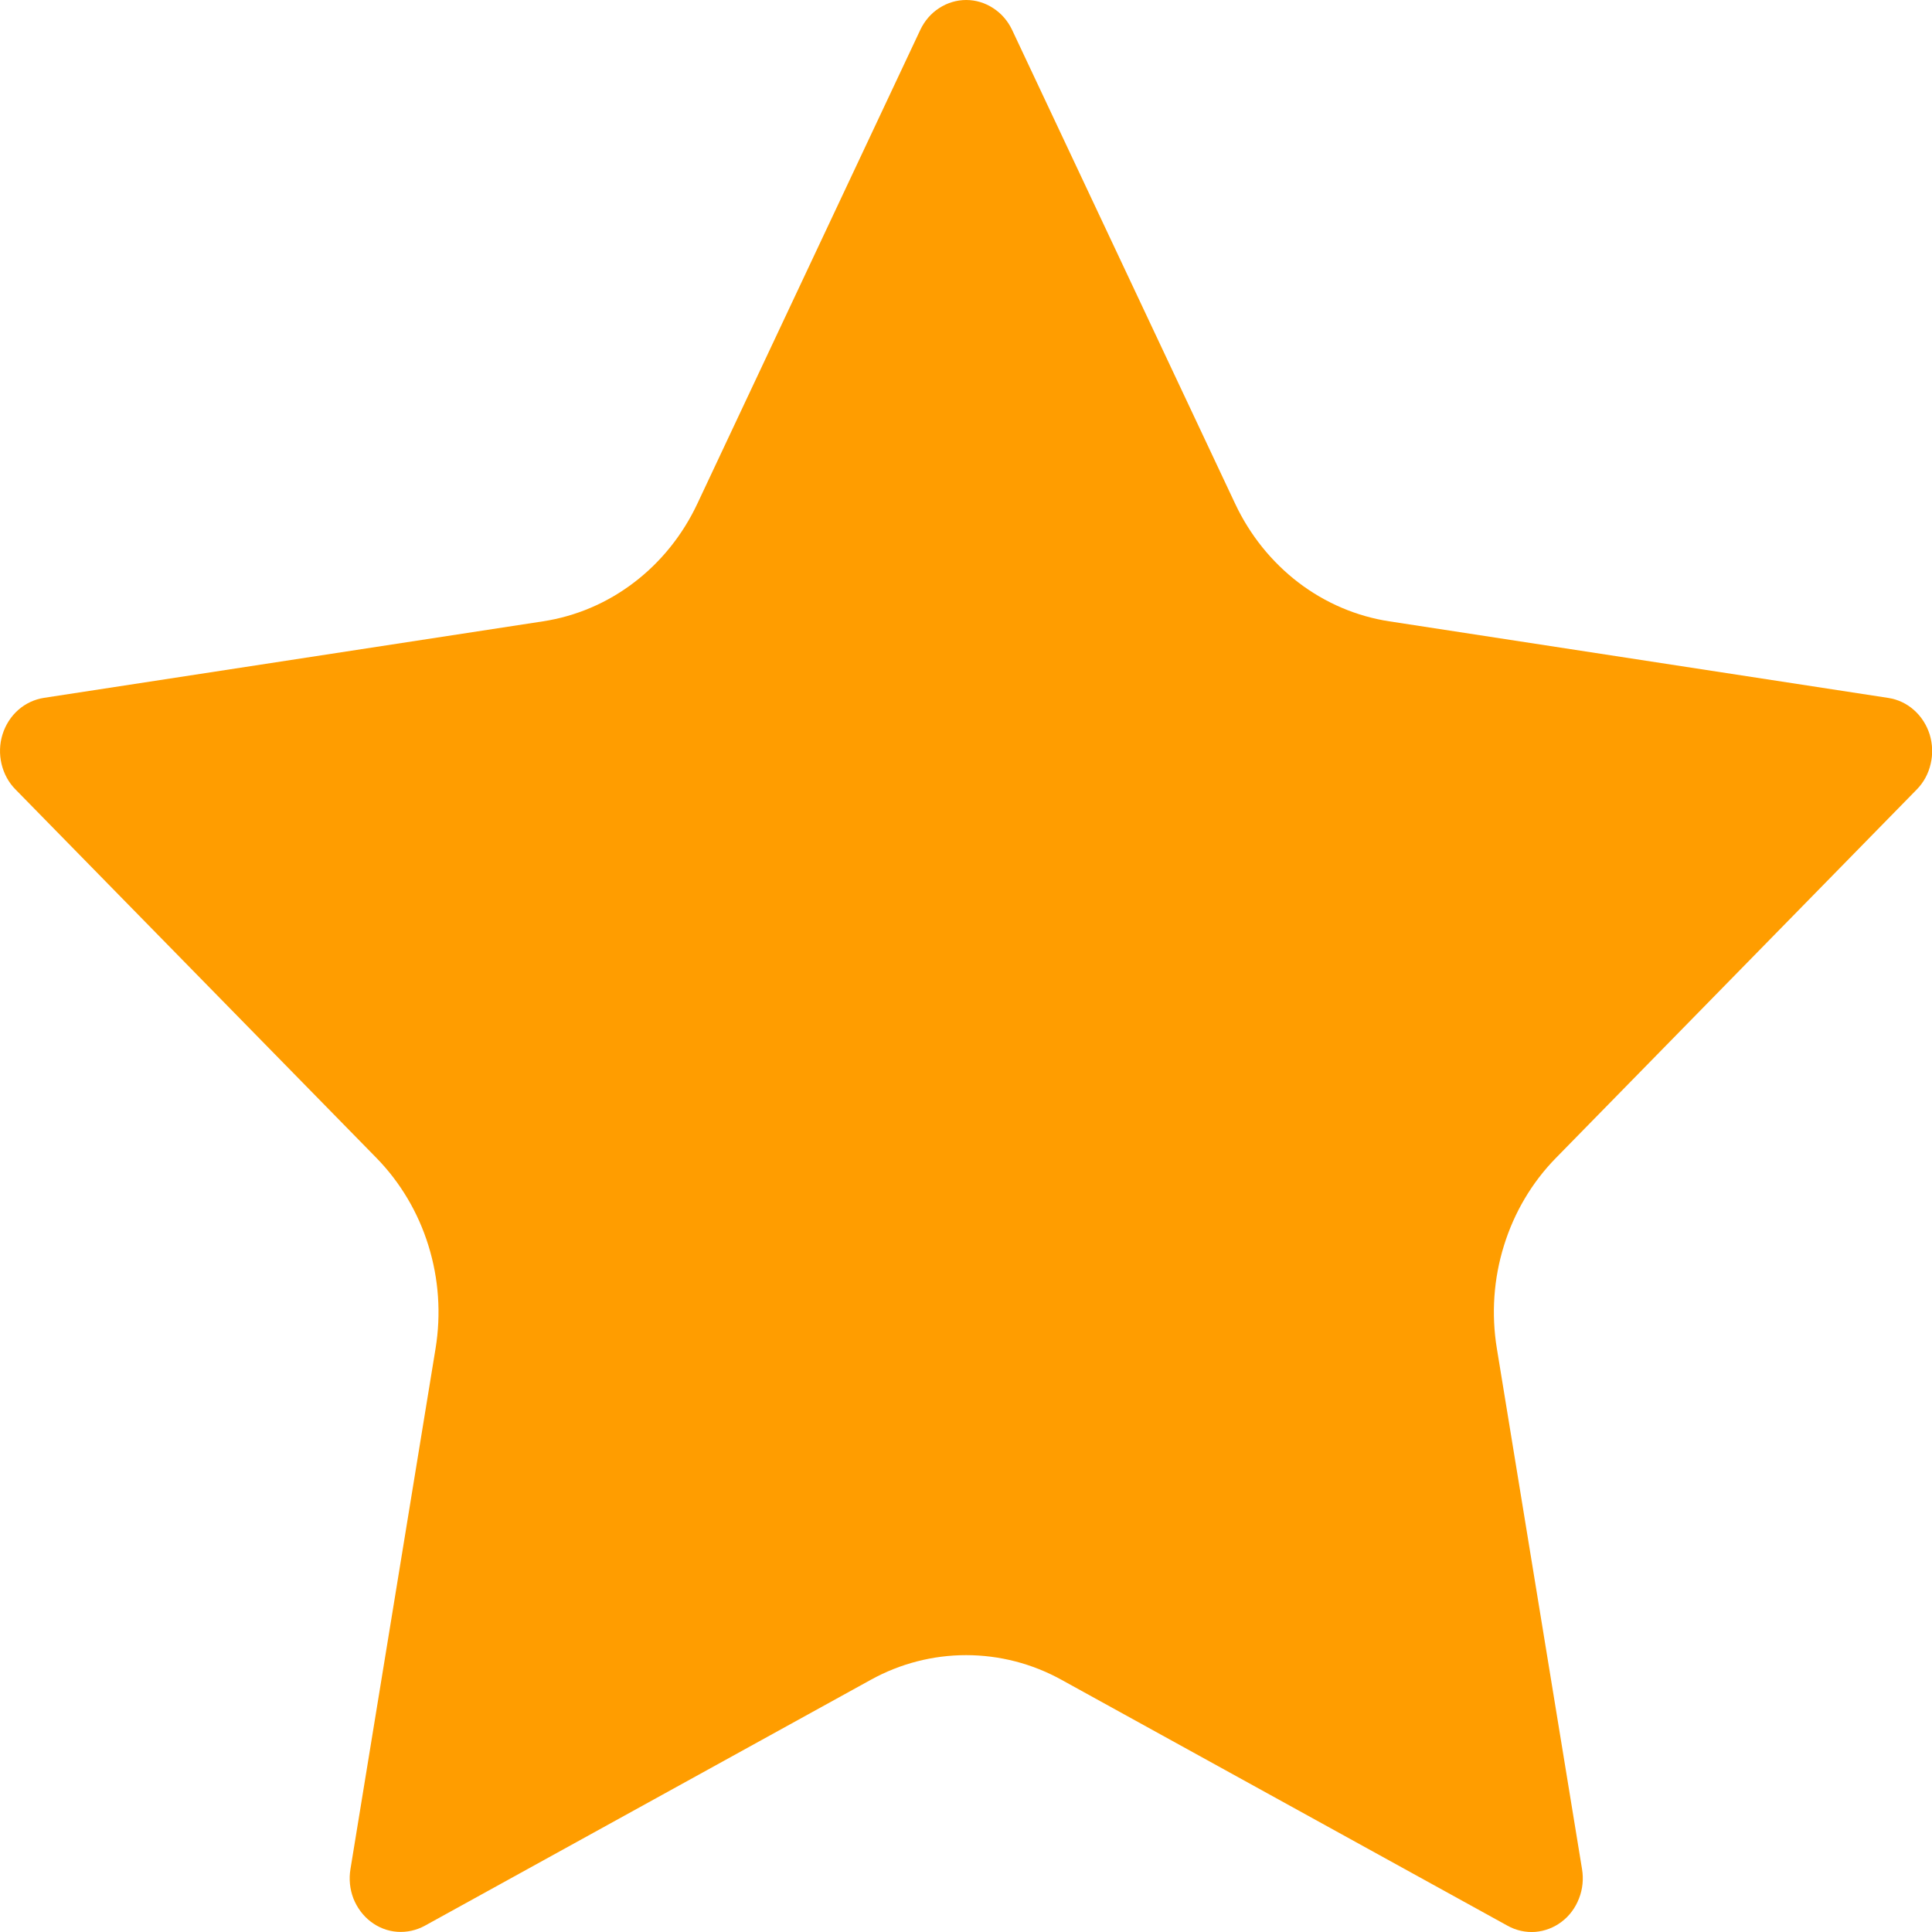 <svg width="20" height="20" viewBox="0 0 20 20" fill="none" xmlns="http://www.w3.org/2000/svg">
<path d="M9.527 0.309C9.571 0.216 9.638 0.138 9.722 0.084C9.806 0.029 9.903 0 10.002 0C10.101 0 10.197 0.029 10.281 0.084C10.365 0.138 10.433 0.216 10.477 0.309L12.787 5.216C12.939 5.539 13.164 5.818 13.441 6.03C13.719 6.242 14.042 6.38 14.382 6.432L19.548 7.225C19.646 7.24 19.738 7.283 19.813 7.35C19.889 7.417 19.945 7.505 19.976 7.603C20.006 7.702 20.01 7.808 19.986 7.908C19.963 8.009 19.913 8.101 19.842 8.173L16.106 11.988C15.859 12.24 15.675 12.551 15.569 12.894C15.462 13.237 15.437 13.602 15.495 13.957L16.377 19.348C16.394 19.45 16.384 19.556 16.346 19.652C16.309 19.749 16.247 19.833 16.166 19.894C16.086 19.955 15.991 19.991 15.892 19.999C15.793 20.006 15.694 19.984 15.606 19.935L10.988 17.389C10.684 17.221 10.345 17.134 10.001 17.134C9.658 17.134 9.319 17.221 9.015 17.389L4.398 19.935C4.31 19.983 4.211 20.005 4.112 19.998C4.013 19.991 3.918 19.954 3.838 19.893C3.758 19.832 3.696 19.748 3.658 19.652C3.621 19.555 3.611 19.45 3.628 19.348L4.509 13.959C4.567 13.603 4.542 13.238 4.435 12.894C4.329 12.551 4.144 12.24 3.898 11.988L0.162 8.174C0.09 8.102 0.04 8.01 0.016 7.909C-0.008 7.808 -0.005 7.702 0.026 7.603C0.057 7.504 0.113 7.416 0.189 7.349C0.265 7.282 0.358 7.239 0.456 7.224L5.621 6.432C5.961 6.38 6.284 6.243 6.562 6.031C6.841 5.819 7.066 5.539 7.218 5.216L9.527 0.309Z" fill="#FF9D00"/>
</svg>

